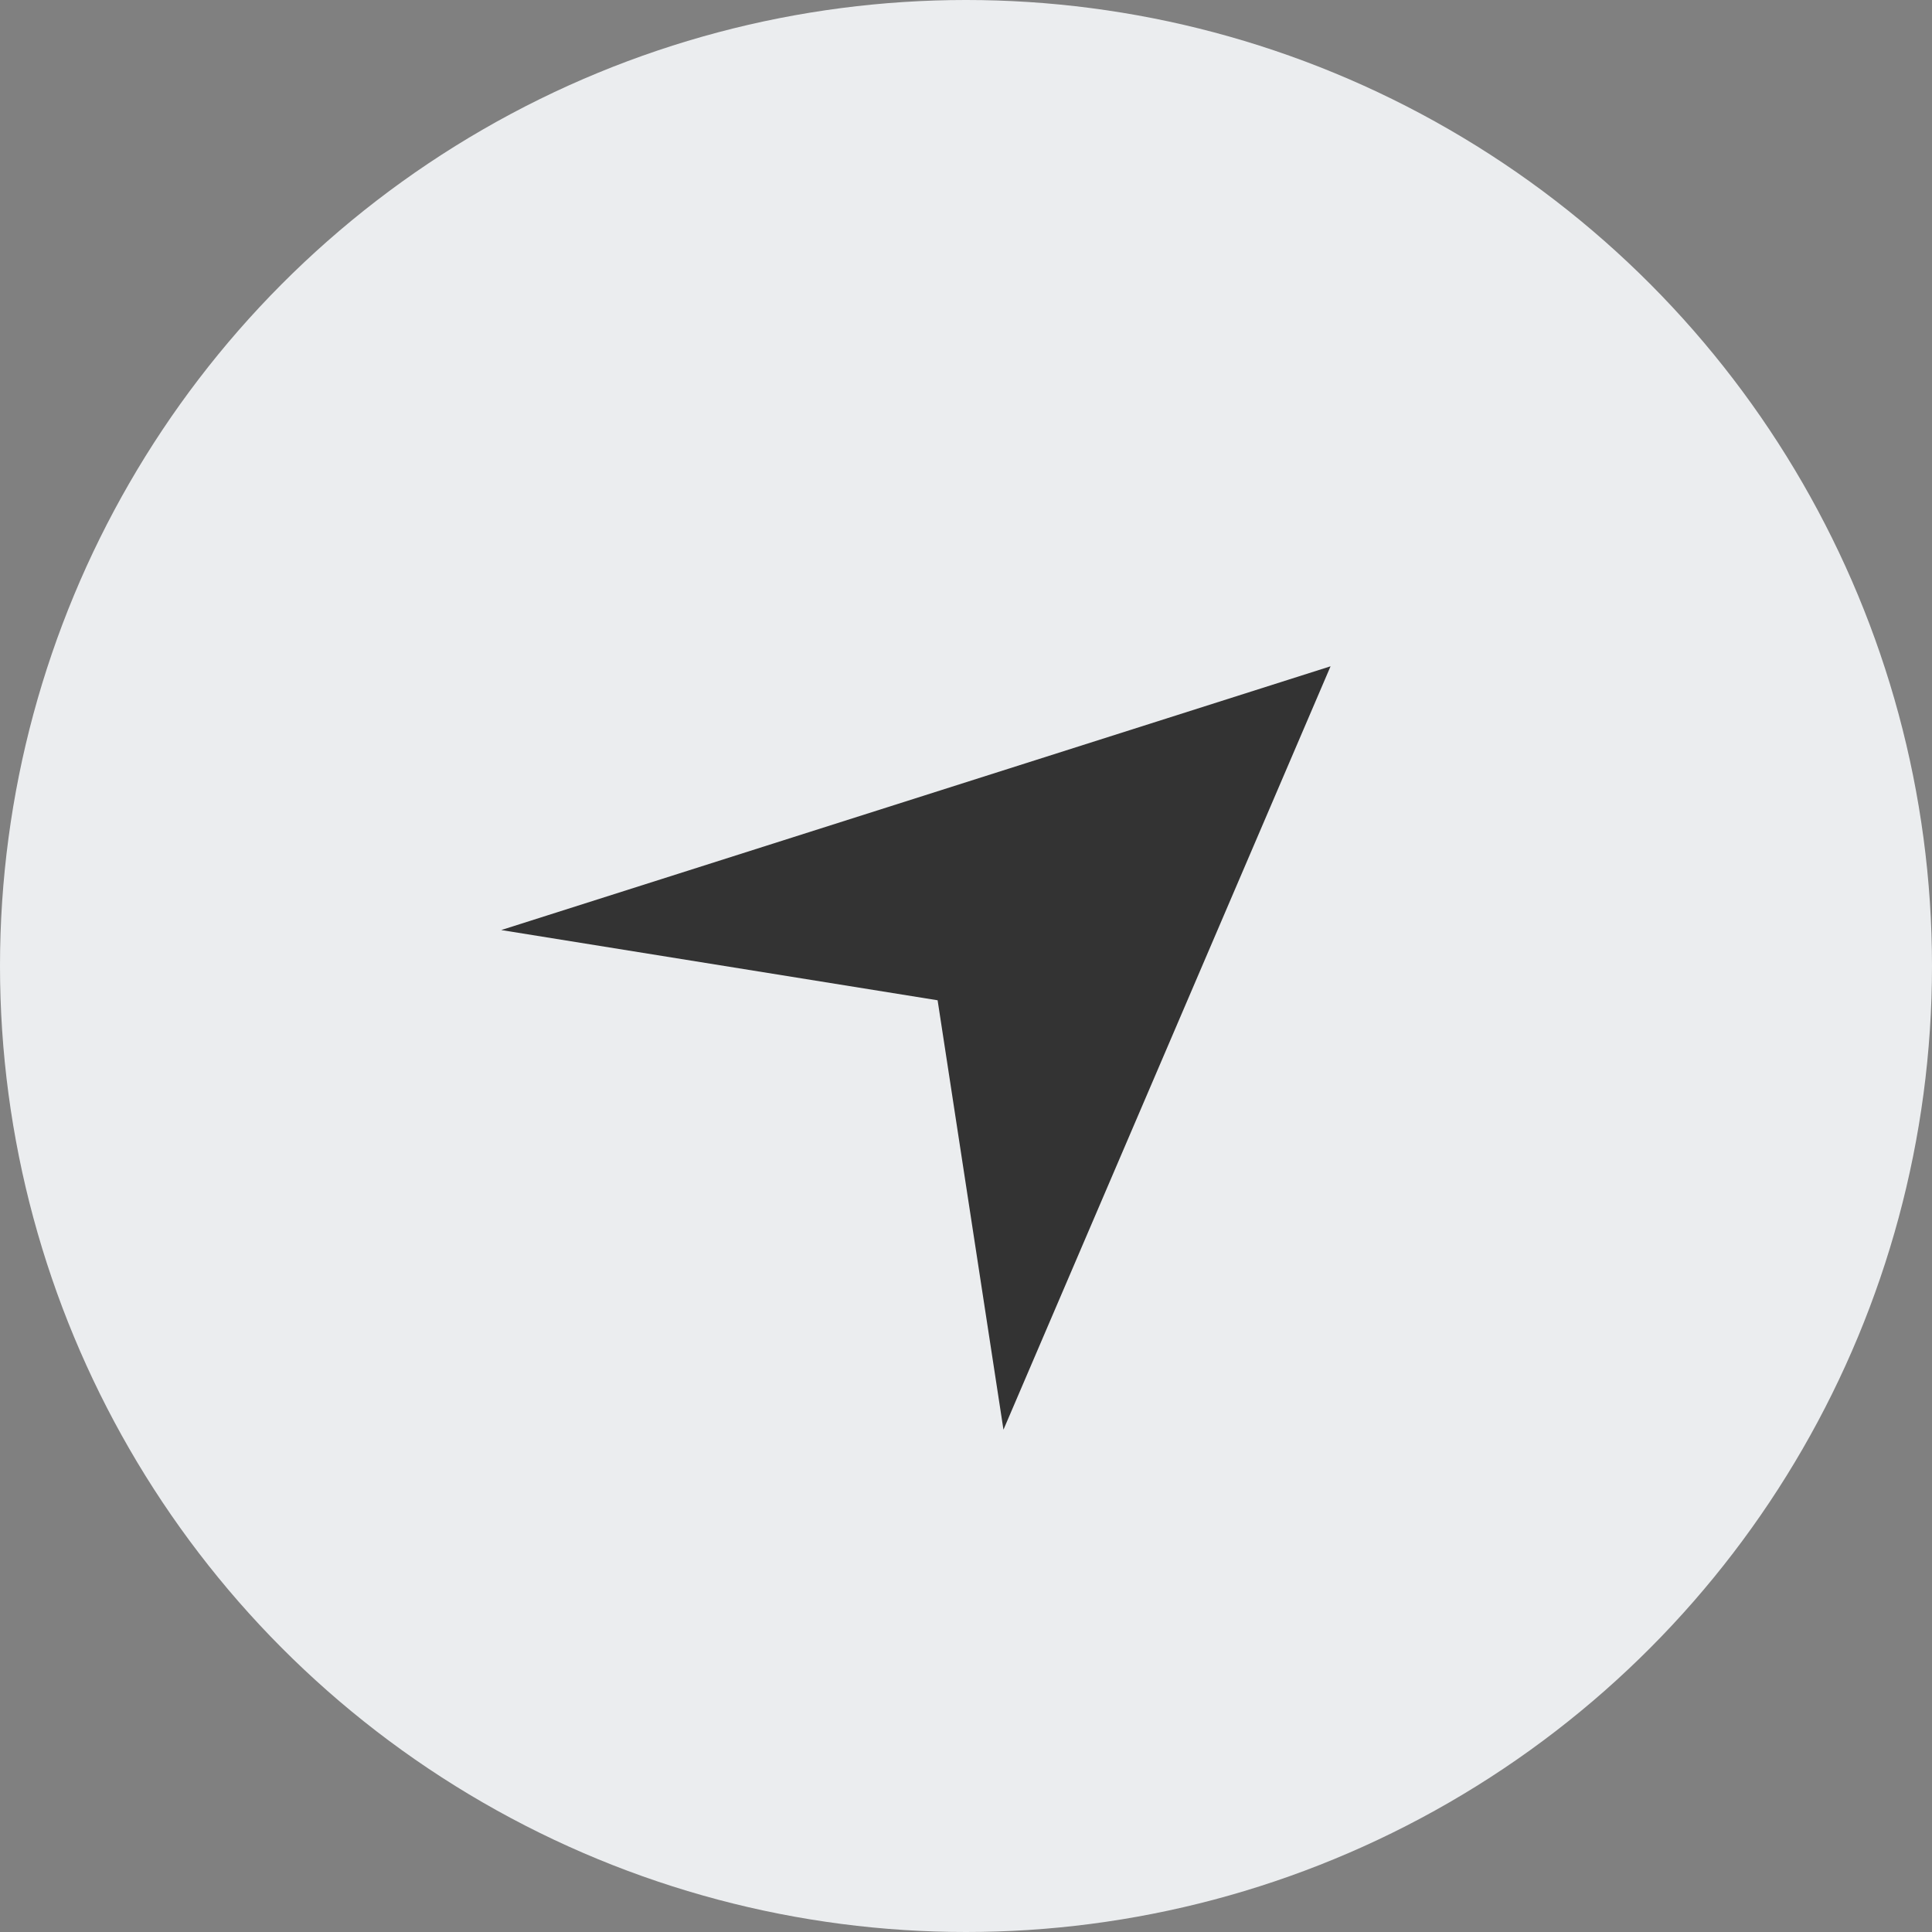 <svg xmlns="http://www.w3.org/2000/svg" width="23" height="23" viewBox="0 0 23 23">
    <rect x="0" y="0" width="23" height="23" fill="#808080" stroke="none"/>
    <defs>
        <style>
            .cls-1{fill:#ebedef}.cls-2{fill:#333}
        </style>
    </defs>
    <g id="location_btn" transform="translate(-187 -68)">
        <circle id="location_btn_circle" cx="11.5" cy="11.5" r="11.5" class="cls-1" transform="translate(187 68)"/>
        <path id="location_btn_icon" d="M817.24 1255.1l-9.873 3.14 5.195.836.784 5.112z" class="cls-2" transform="translate(-614.4 -1179.168)"/>
    </g>
</svg>

